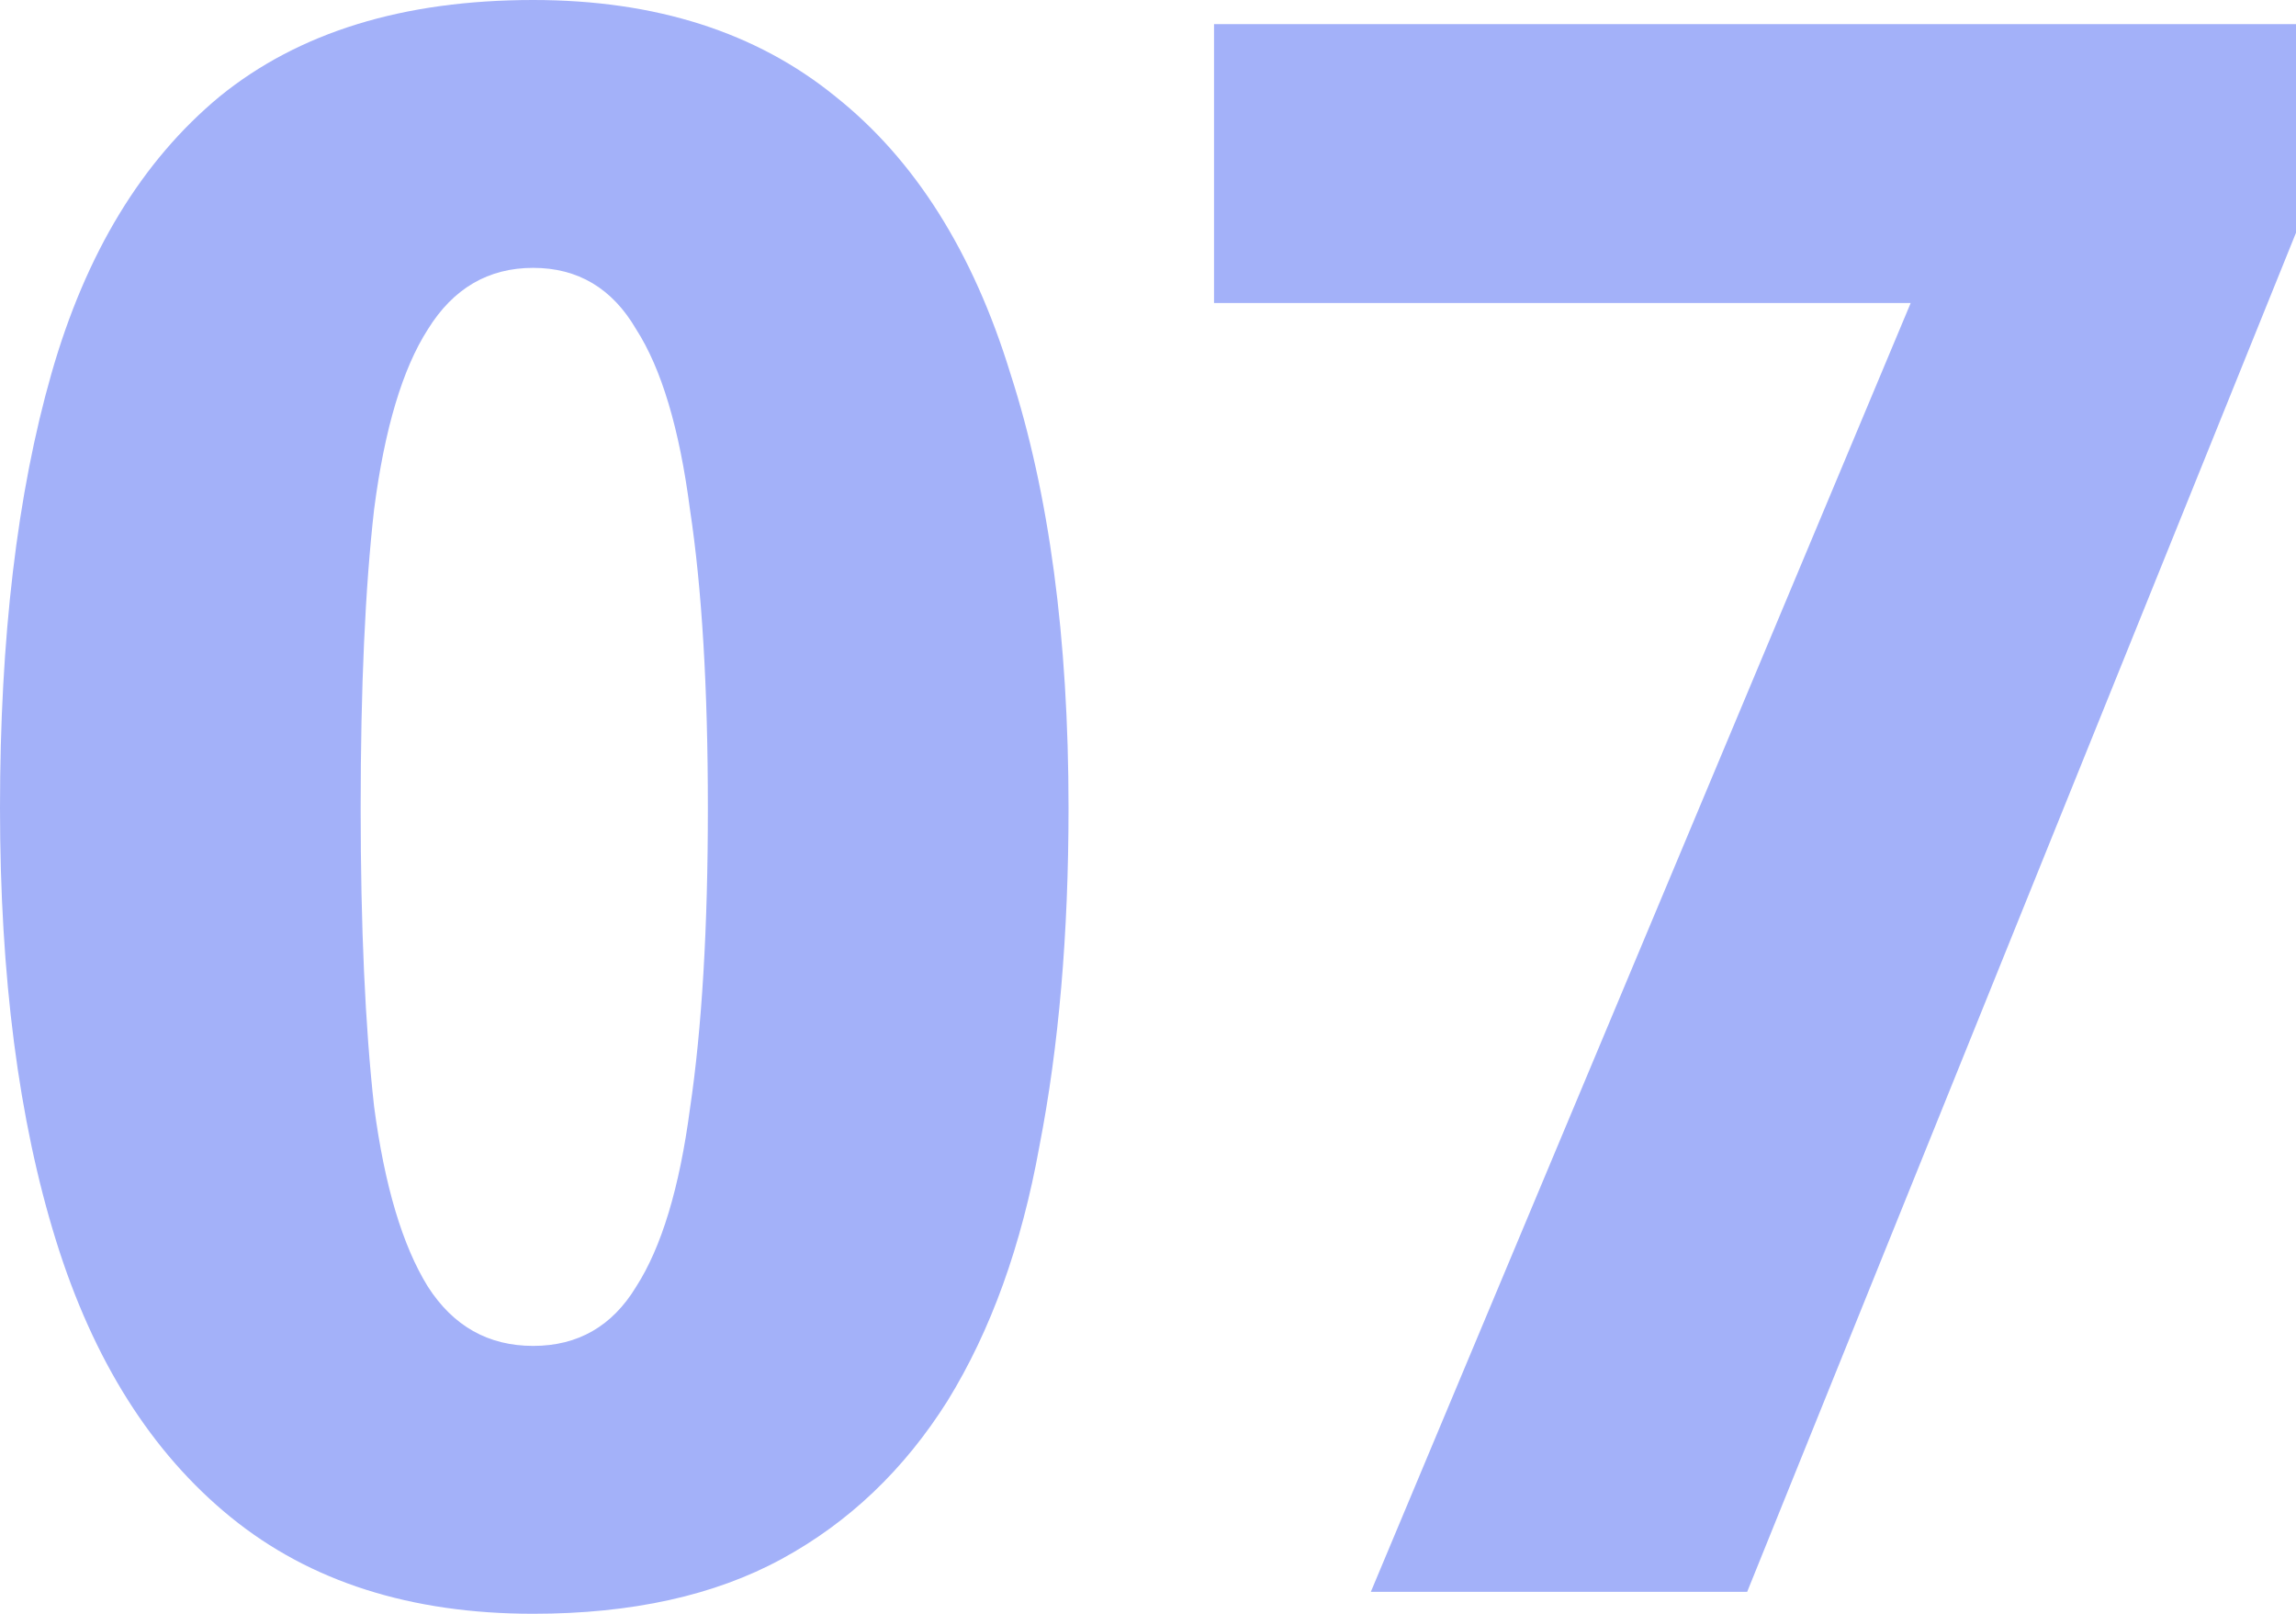 <svg width="111" height="78" viewBox="0 0 111 78" fill="none" xmlns="http://www.w3.org/2000/svg">
<path d="M51.658 39.053C51.658 45.137 51.189 50.585 50.251 55.396C49.384 60.207 47.904 64.31 45.81 67.706C43.717 71.031 41.045 73.578 37.796 75.347C34.547 77.116 30.54 78 25.775 78C19.855 78 14.981 76.444 11.155 73.331C7.328 70.218 4.512 65.76 2.707 59.959C0.902 54.158 0 47.189 0 39.053C0 30.846 0.83 23.842 2.491 18.041C4.151 12.239 6.859 7.782 10.613 4.669C14.44 1.556 19.494 0 25.775 0C31.695 0 36.569 1.556 40.395 4.669C44.222 7.712 47.038 12.169 48.843 18.041C50.72 23.842 51.658 30.846 51.658 39.053ZM17.436 39.053C17.436 44.784 17.653 49.595 18.086 53.486C18.591 57.306 19.458 60.207 20.685 62.188C21.912 64.098 23.609 65.053 25.775 65.053C27.941 65.053 29.602 64.098 30.757 62.188C31.984 60.278 32.85 57.412 33.356 53.592C33.934 49.701 34.222 44.854 34.222 39.053C34.222 33.252 33.934 28.441 33.356 24.62C32.85 20.729 31.984 17.829 30.757 15.918C29.602 13.937 27.941 12.947 25.775 12.947C23.609 12.947 21.912 13.937 20.685 15.918C19.458 17.829 18.591 20.729 18.086 24.62C17.653 28.441 17.436 33.252 17.436 39.053Z" fill="#A3B1F9"/>
<path d="M66.273 76.939L92.373 14.645H58.692V1.167H111V11.249L84.467 76.939H66.273Z" fill="#A3B1F9"/>
</svg>
